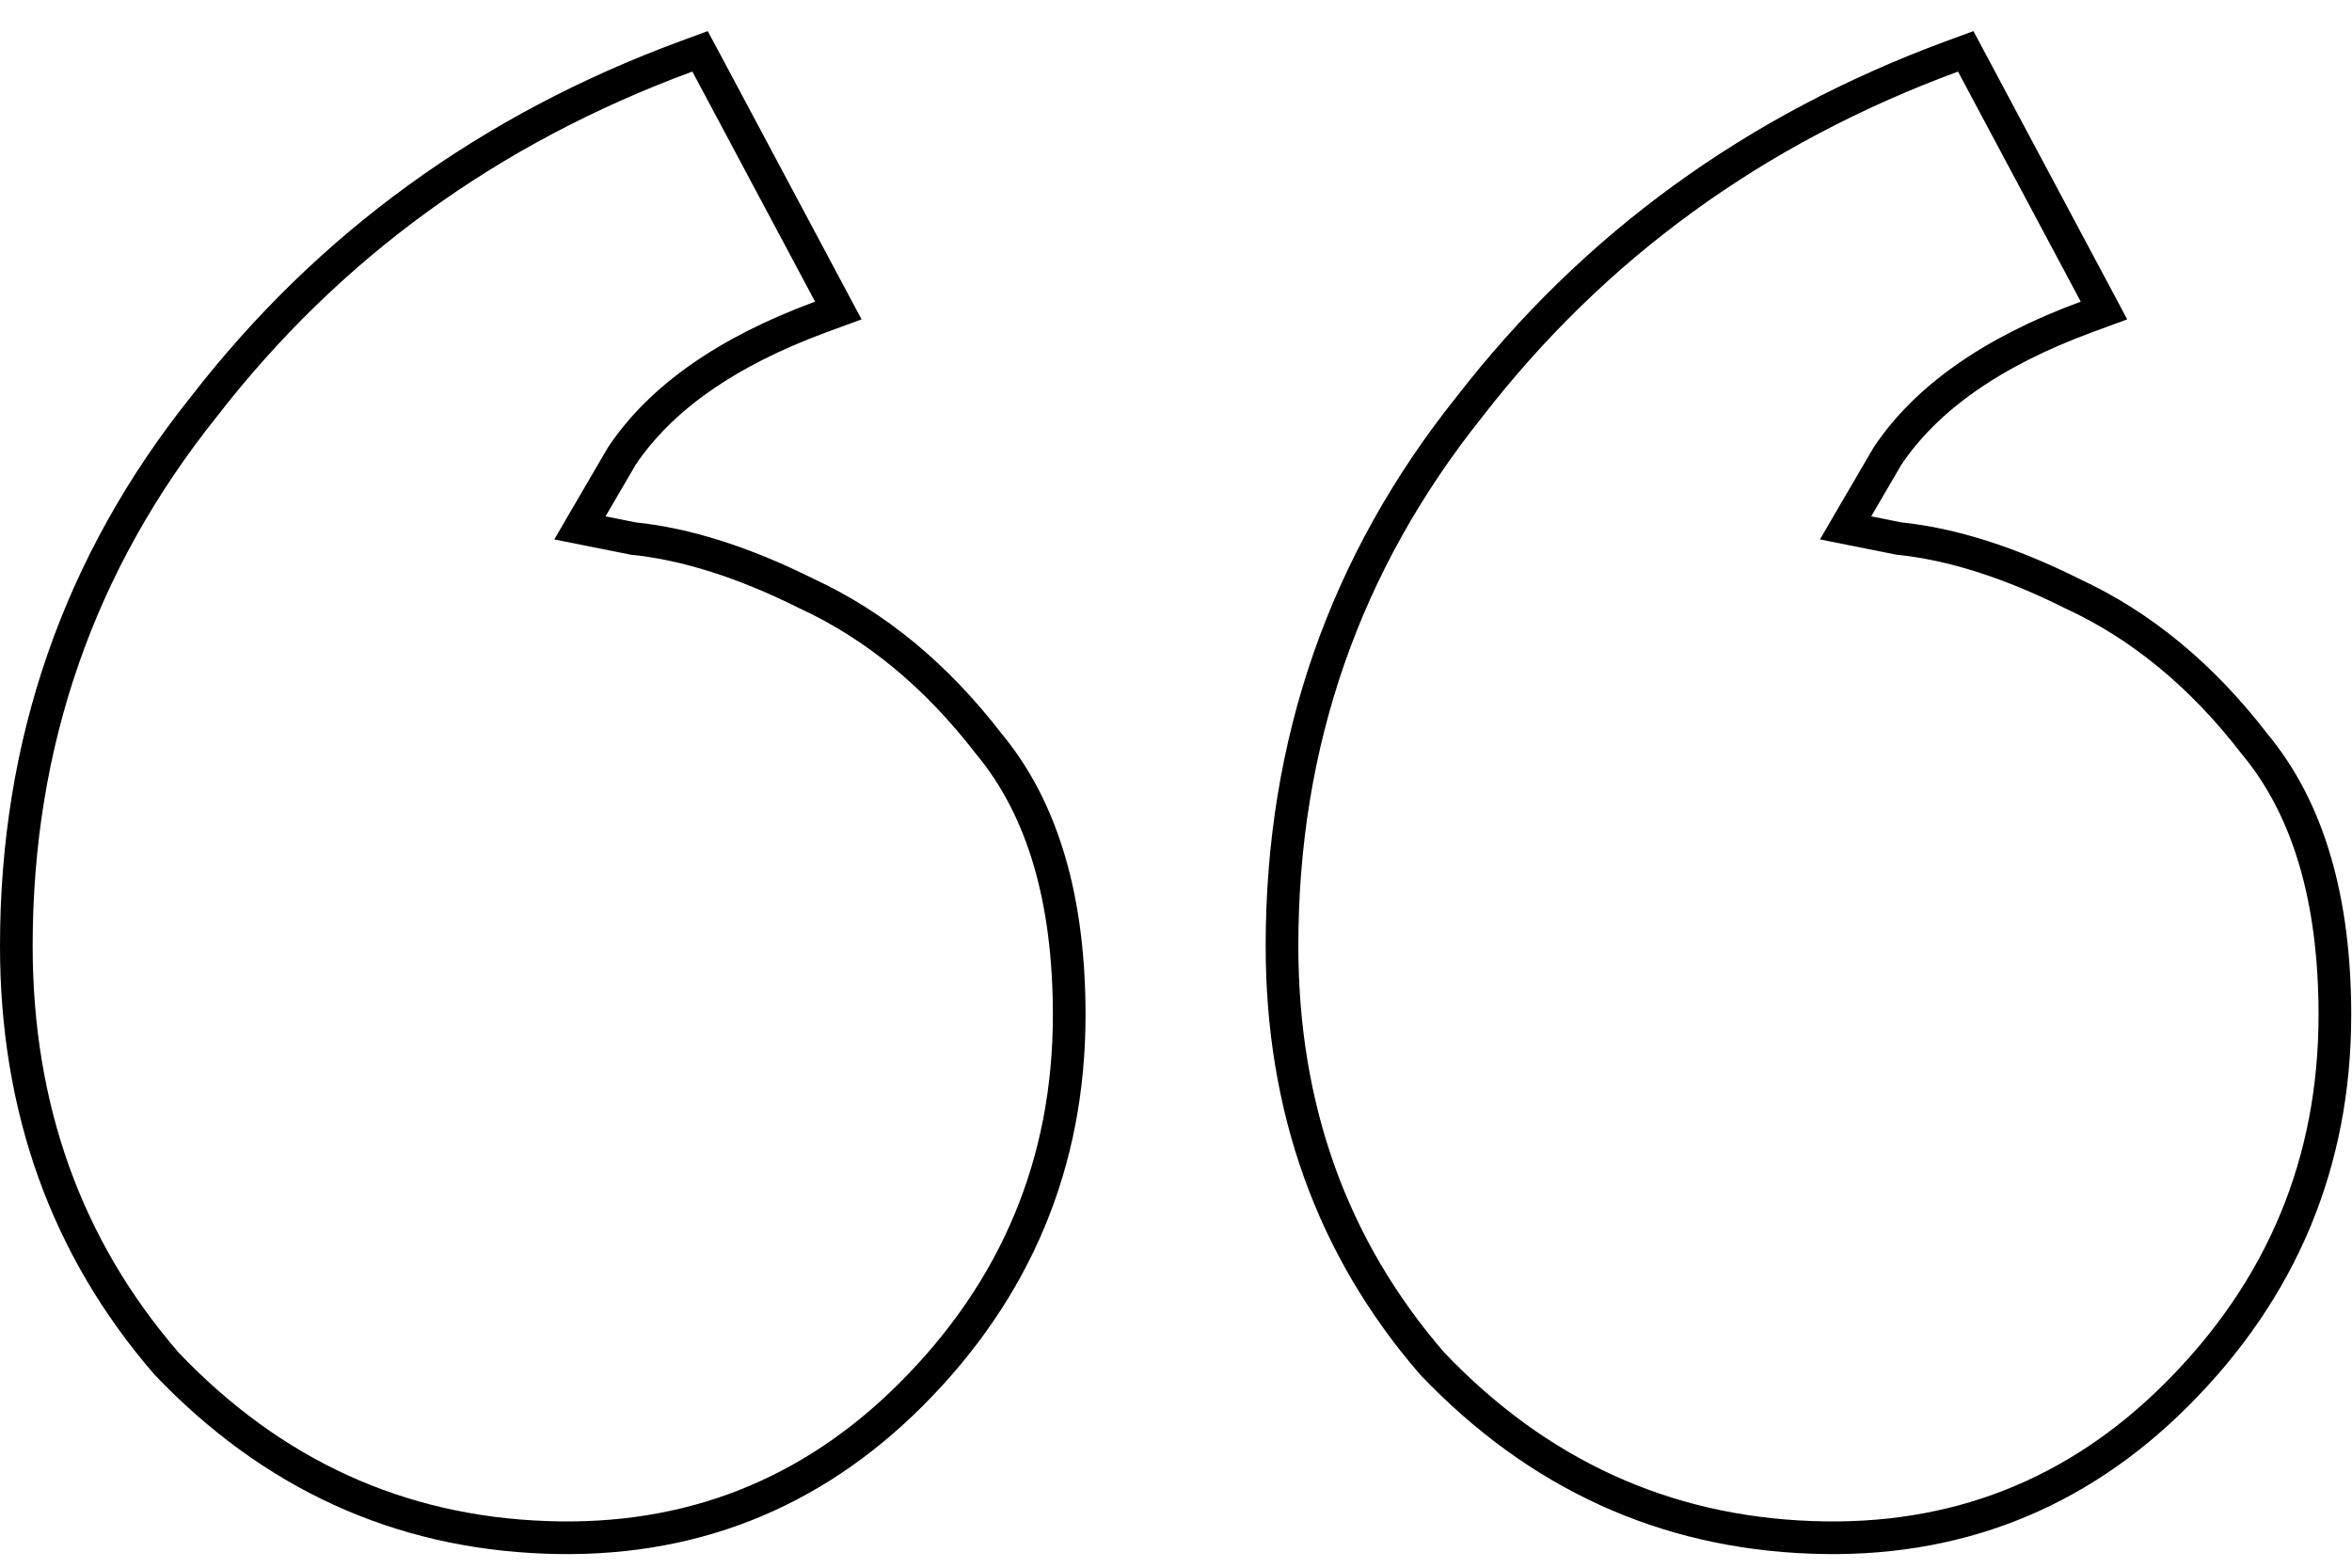 <svg width="72" height="48" viewBox="0 0 72 48" fill="none" xmlns="http://www.w3.org/2000/svg">
<path d="M21.636 1.956L21.43 1.572L21.021 1.722C14.989 3.945 10.059 7.521 6.243 12.449C2.415 17.235 0.5 22.745 0.5 28.961C0.5 33.925 2.025 38.192 5.083 41.733L5.091 41.742L5.099 41.751C8.317 45.129 12.196 46.91 16.714 47.072C21.079 47.234 24.815 45.772 27.888 42.699C31.112 39.475 32.731 35.592 32.731 31.074C32.731 27.565 31.934 24.776 30.273 22.778C28.669 20.694 26.811 19.155 24.698 18.178C22.795 17.227 21.024 16.657 19.39 16.49L17.752 16.163L17.81 16.063L19.036 13.963C20.211 12.207 22.217 10.777 25.124 9.705L25.663 9.507L25.393 9.001L21.636 1.956ZM60.38 1.956L60.175 1.572L59.767 1.722C53.734 3.945 48.804 7.521 44.988 12.449C41.16 17.235 39.245 22.745 39.245 28.961C39.245 33.925 40.77 38.192 43.828 41.733L43.836 41.742L43.844 41.751C47.062 45.129 50.941 46.91 55.459 47.072C59.824 47.234 63.56 45.772 66.633 42.699C69.857 39.475 71.476 35.592 71.476 31.074C71.476 27.565 70.68 24.776 69.018 22.778C67.414 20.694 65.556 19.155 63.443 18.178C61.54 17.227 59.769 16.657 58.135 16.49L56.497 16.163L56.555 16.063L57.781 13.963C58.956 12.207 60.962 10.776 63.869 9.705L64.407 9.507L64.138 9.001L60.38 1.956Z" stroke="black"/>
</svg>
